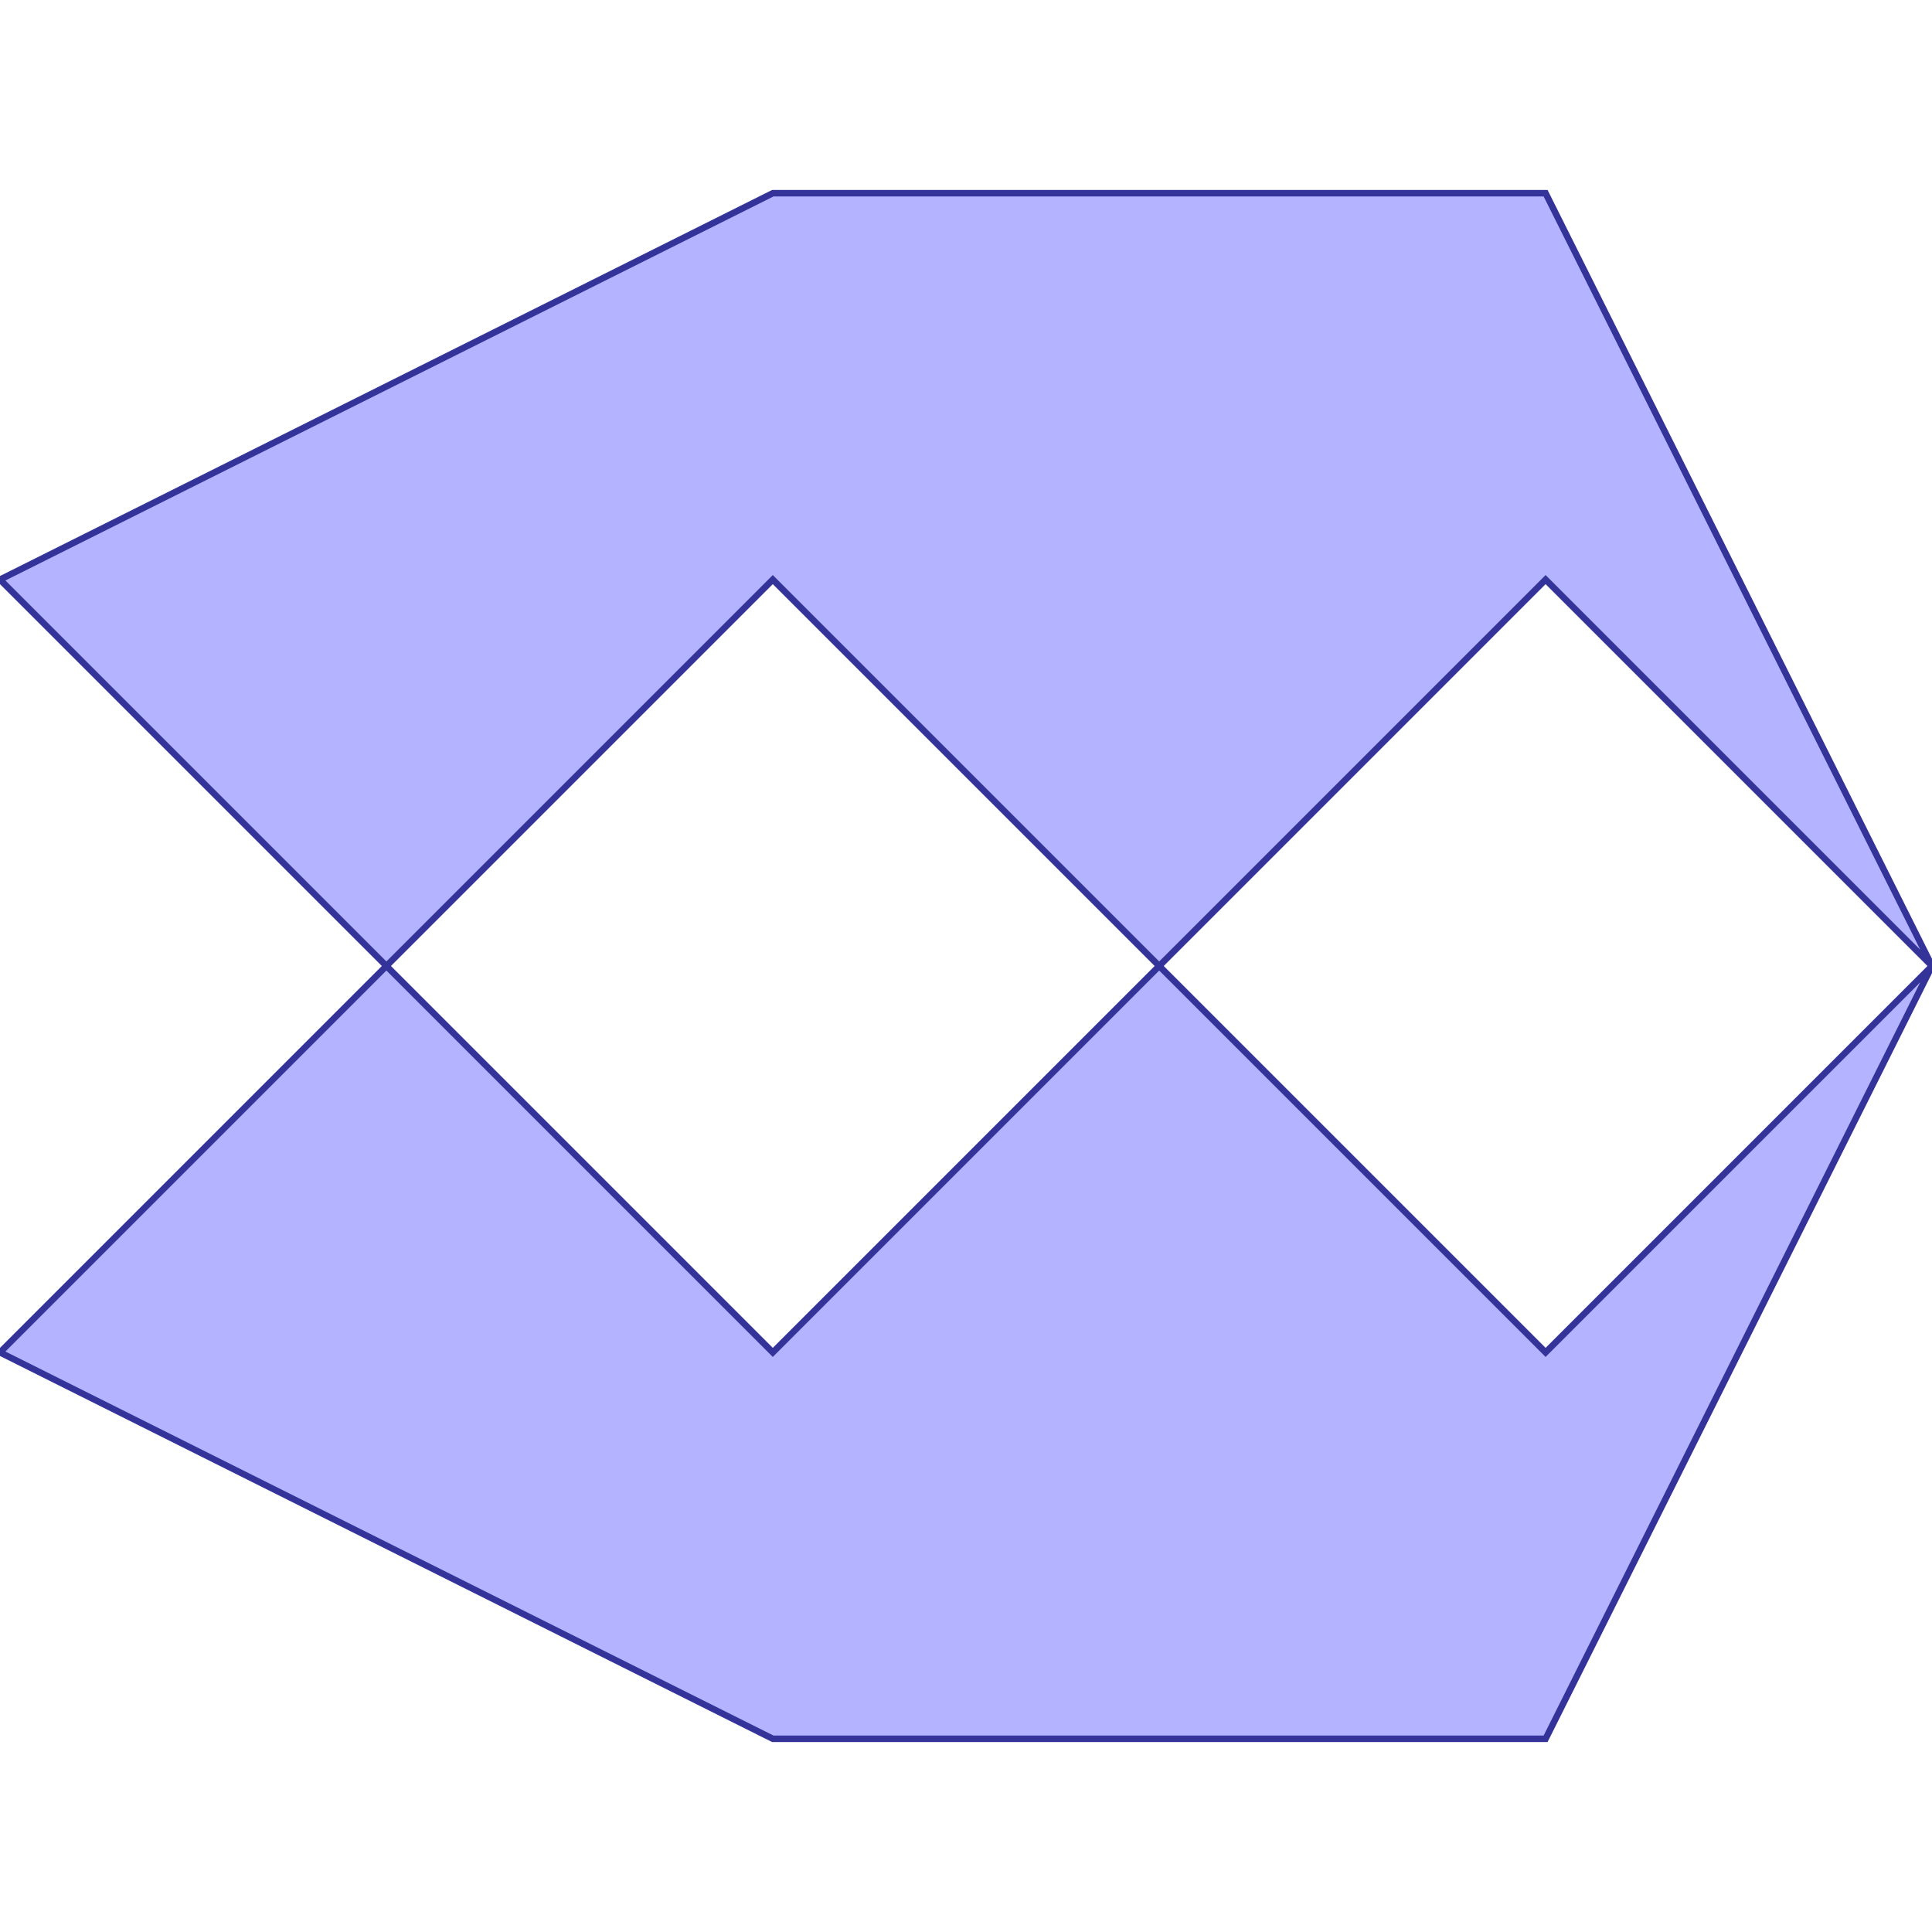 <?xml version="1.0" standalone="no"?>
<!DOCTYPE svg PUBLIC "-//W3C//DTD SVG 1.1//EN"
"http://www.w3.org/Graphics/SVG/1.1/DTD/svg11.dtd">
<svg viewBox="0 0 300 300" version="1.1"
xmlns="http://www.w3.org/2000/svg"
xmlns:xlink="http://www.w3.org/1999/xlink">
<g fill-rule="evenodd"><path d="M 60,150 L 120,210 L 180,150 L 240,210 L 300,150 L 240,270 L 120,270 L 0,210 L 60,150 z " style="fill-opacity:0.3;fill:rgb(0,0,255);stroke:rgb(51,51,153);stroke-width:1"/></g>
<g fill-rule="evenodd"><path d="M 60,150 L 0,90 L 120,30 L 240,30 L 300,150 L 240,90 L 180,150 L 120,90 L 60,150 z " style="fill-opacity:0.3;fill:rgb(0,0,255);stroke:rgb(51,51,153);stroke-width:1"/></g>
</svg>
